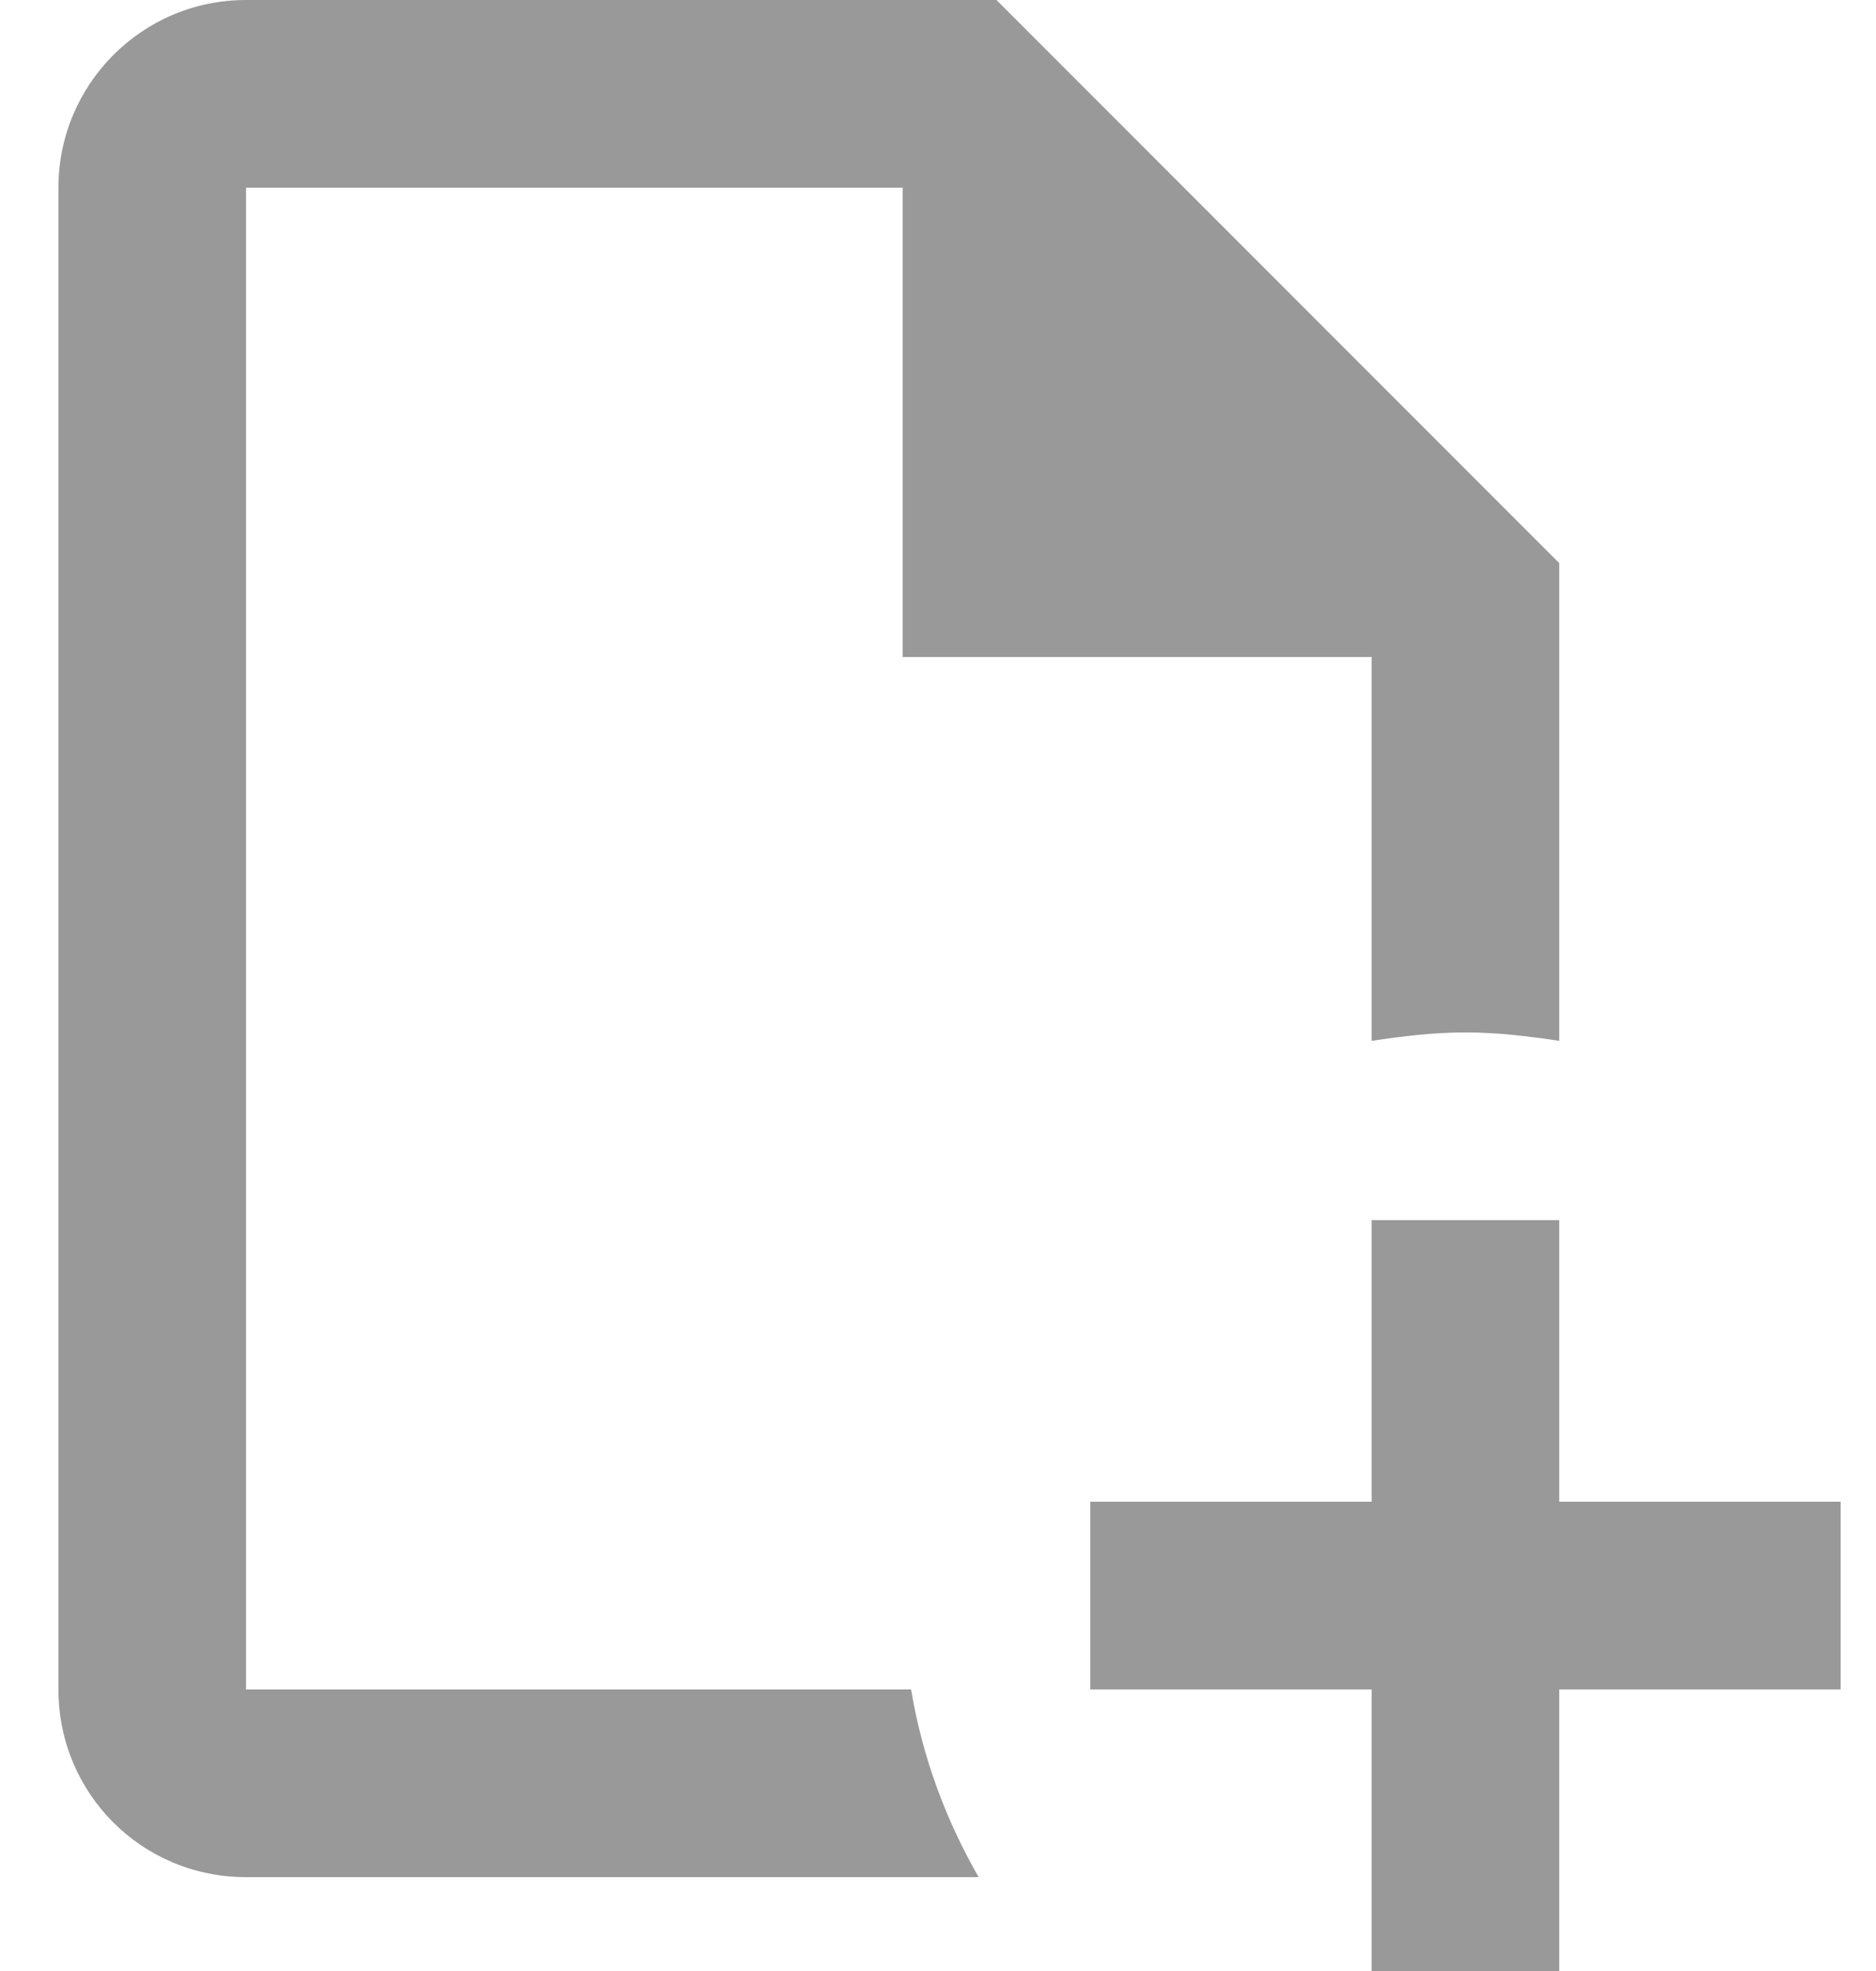 <svg width="20" height="21" viewBox="0 0 20 21" fill="none" xmlns="http://www.w3.org/2000/svg">
<path d="M10.433 20H2.623C1.513 20 0.623 19.11 0.623 18V2C0.623 0.9 1.513 0 2.623 0H10.623L16.623 6V11.09C16.293 11.04 15.963 11 15.623 11C15.283 11 14.953 11.04 14.623 11.09V7H9.623V2H2.623V18H9.713C9.833 18.72 10.083 19.39 10.433 20ZM19.623 16H16.623V13H14.623V16H11.623V18H14.623V21H16.623V18H19.623V16Z" fill="#999999"/>
</svg>
